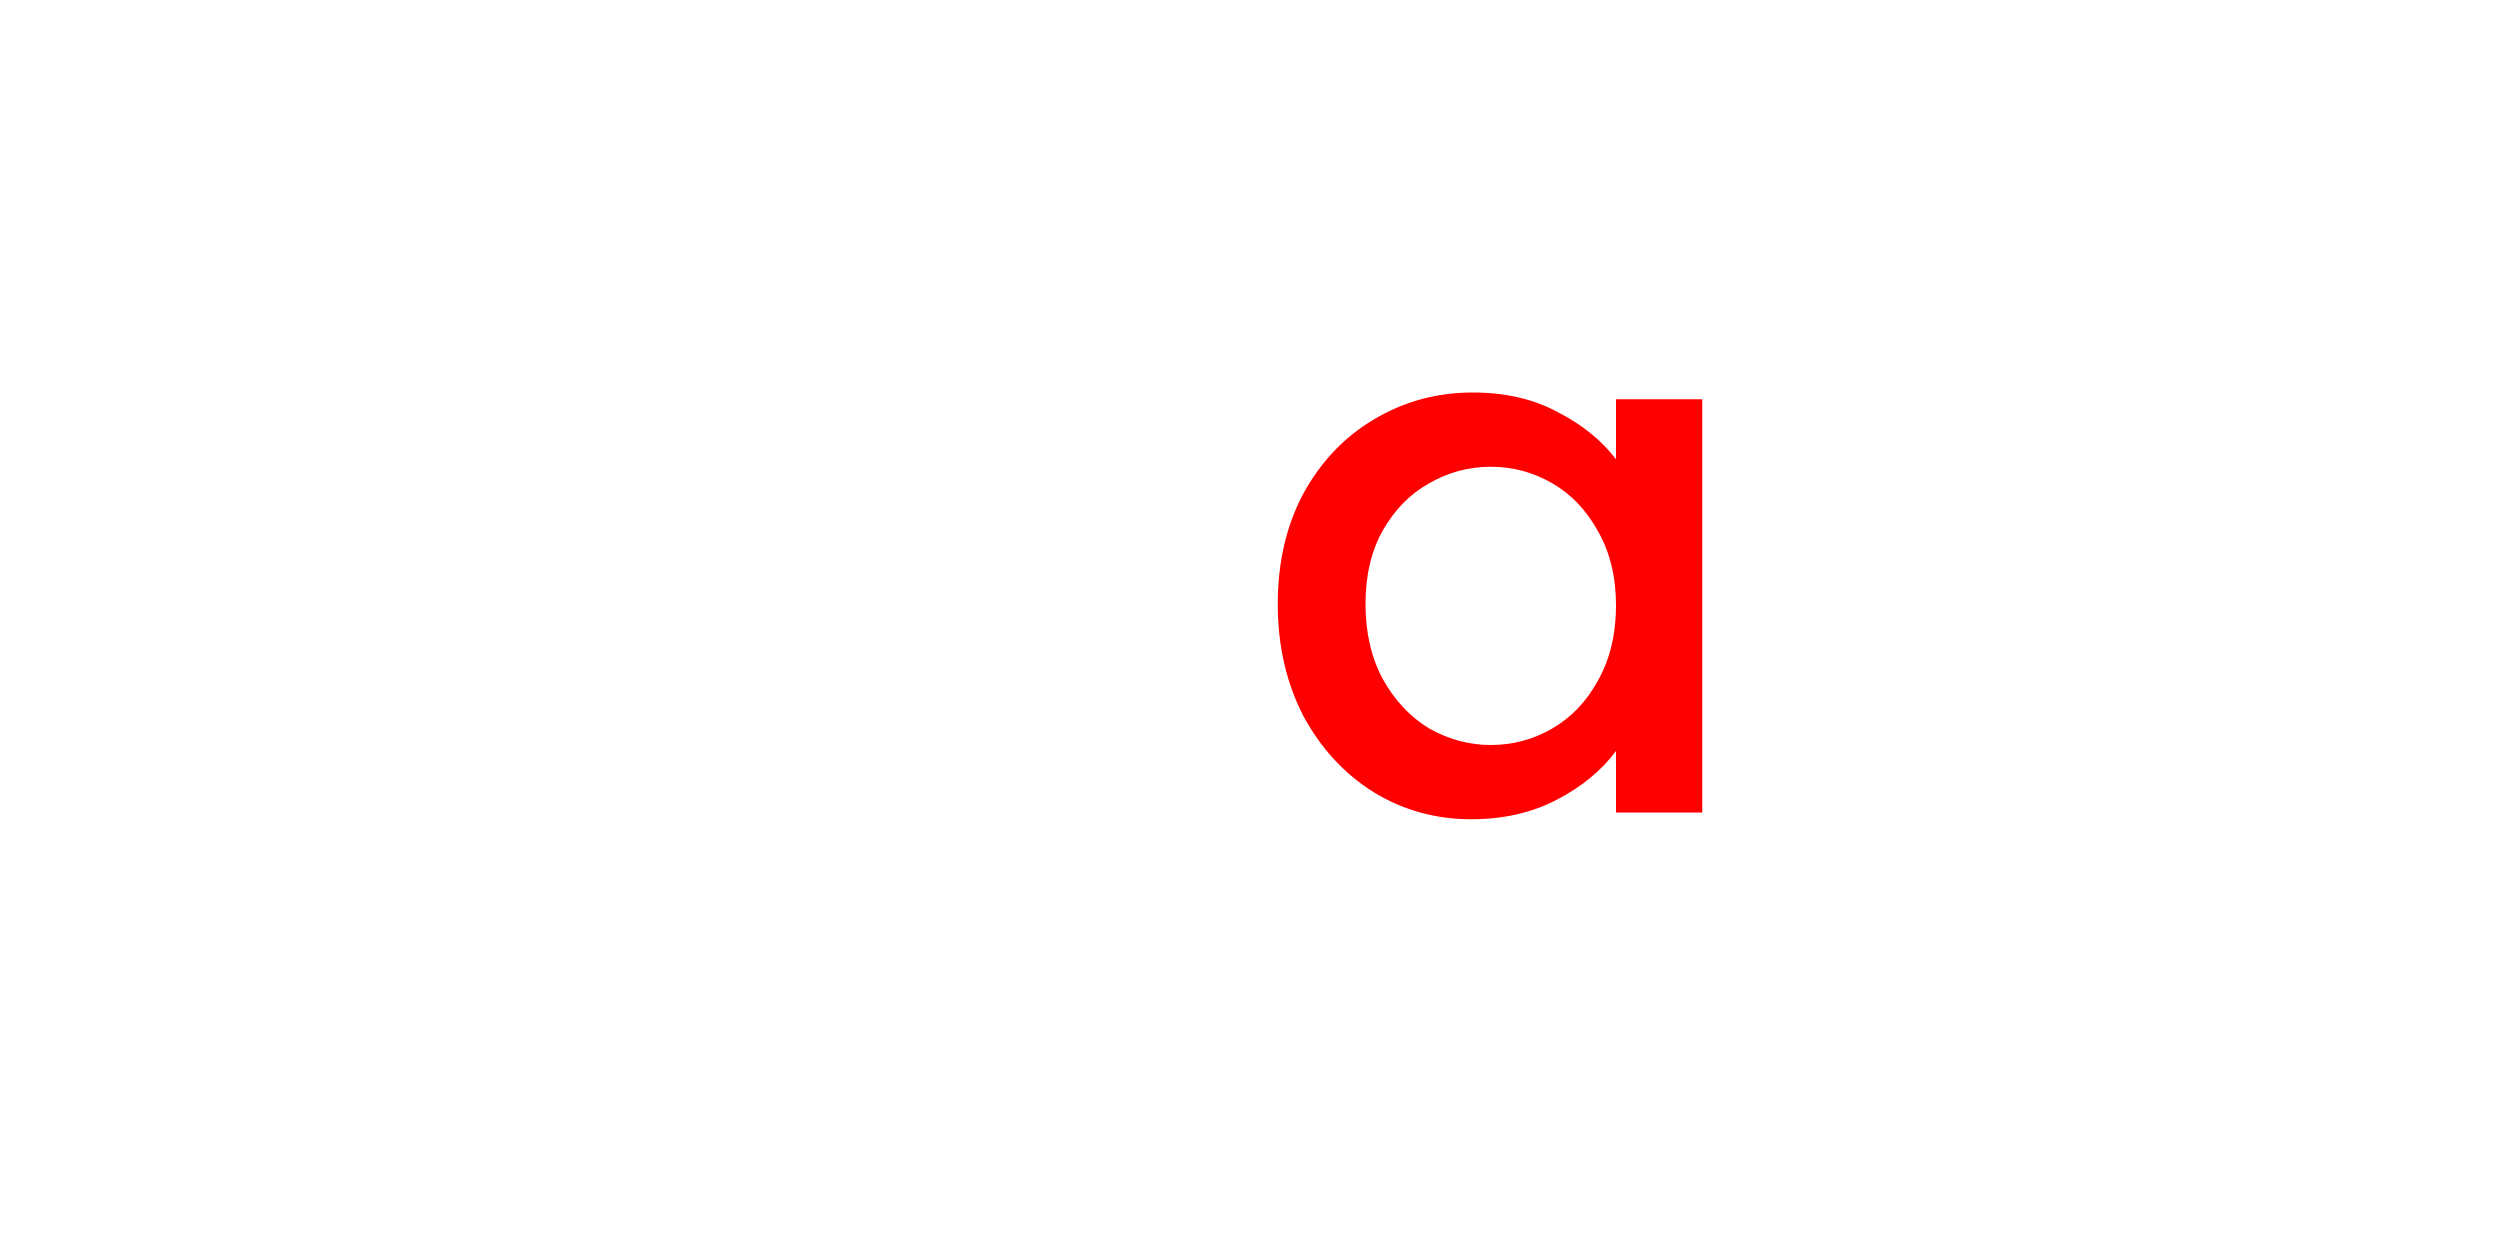 <svg version="1.1" xmlns="http://www.w3.org/2000/svg" xmlns:xlink="http://www.w3.org/1999/xlink" width="40" height="20" viewBox="0,0,40,20"><g transform="translate(-220,-167)"><g data-paper-data="{&quot;isPaintingLayer&quot;:true}" fill-rule="nonzero" stroke="none" stroke-width="1" stroke-linecap="butt" stroke-linejoin="miter" stroke-miterlimit="10" stroke-dasharray="" stroke-dashoffset="0" style="mix-blend-mode: normal"><path d="M220,187v-20h40v20z" fill="none"/><path d="M240.444,176.664c0,-0.664 0.136,-1.252 0.408,-1.764c0.28,-0.512 0.656,-0.908 1.128,-1.188c0.48,-0.288 1.008,-0.432 1.584,-0.432c0.52,0 0.972,0.104 1.356,0.312c0.392,0.2 0.704,0.452 0.936,0.756v-0.96h1.38v6.612h-1.38v-0.984c-0.232,0.312 -0.548,0.572 -0.948,0.78c-0.4,0.208 -0.856,0.312 -1.368,0.312c-0.568,0 -1.088,-0.144 -1.56,-0.432c-0.472,-0.296 -0.848,-0.704 -1.128,-1.224c-0.272,-0.528 -0.408,-1.124 -0.408,-1.788zM245.856,176.688c0,-0.456 -0.096,-0.852 -0.288,-1.188c-0.184,-0.336 -0.428,-0.592 -0.732,-0.768c-0.304,-0.176 -0.632,-0.264 -0.984,-0.264c-0.352,0 -0.68,0.088 -0.984,0.264c-0.304,0.168 -0.552,0.42 -0.744,0.756c-0.184,0.328 -0.276,0.72 -0.276,1.176c0,0.456 0.092,0.856 0.276,1.2c0.192,0.344 0.44,0.608 0.744,0.792c0.312,0.176 0.64,0.264 0.984,0.264c0.352,0 0.68,-0.088 0.984,-0.264c0.304,-0.176 0.548,-0.432 0.732,-0.768c0.192,-0.344 0.288,-0.744 0.288,-1.2z" fill="#ff0000"/></g></g></svg>